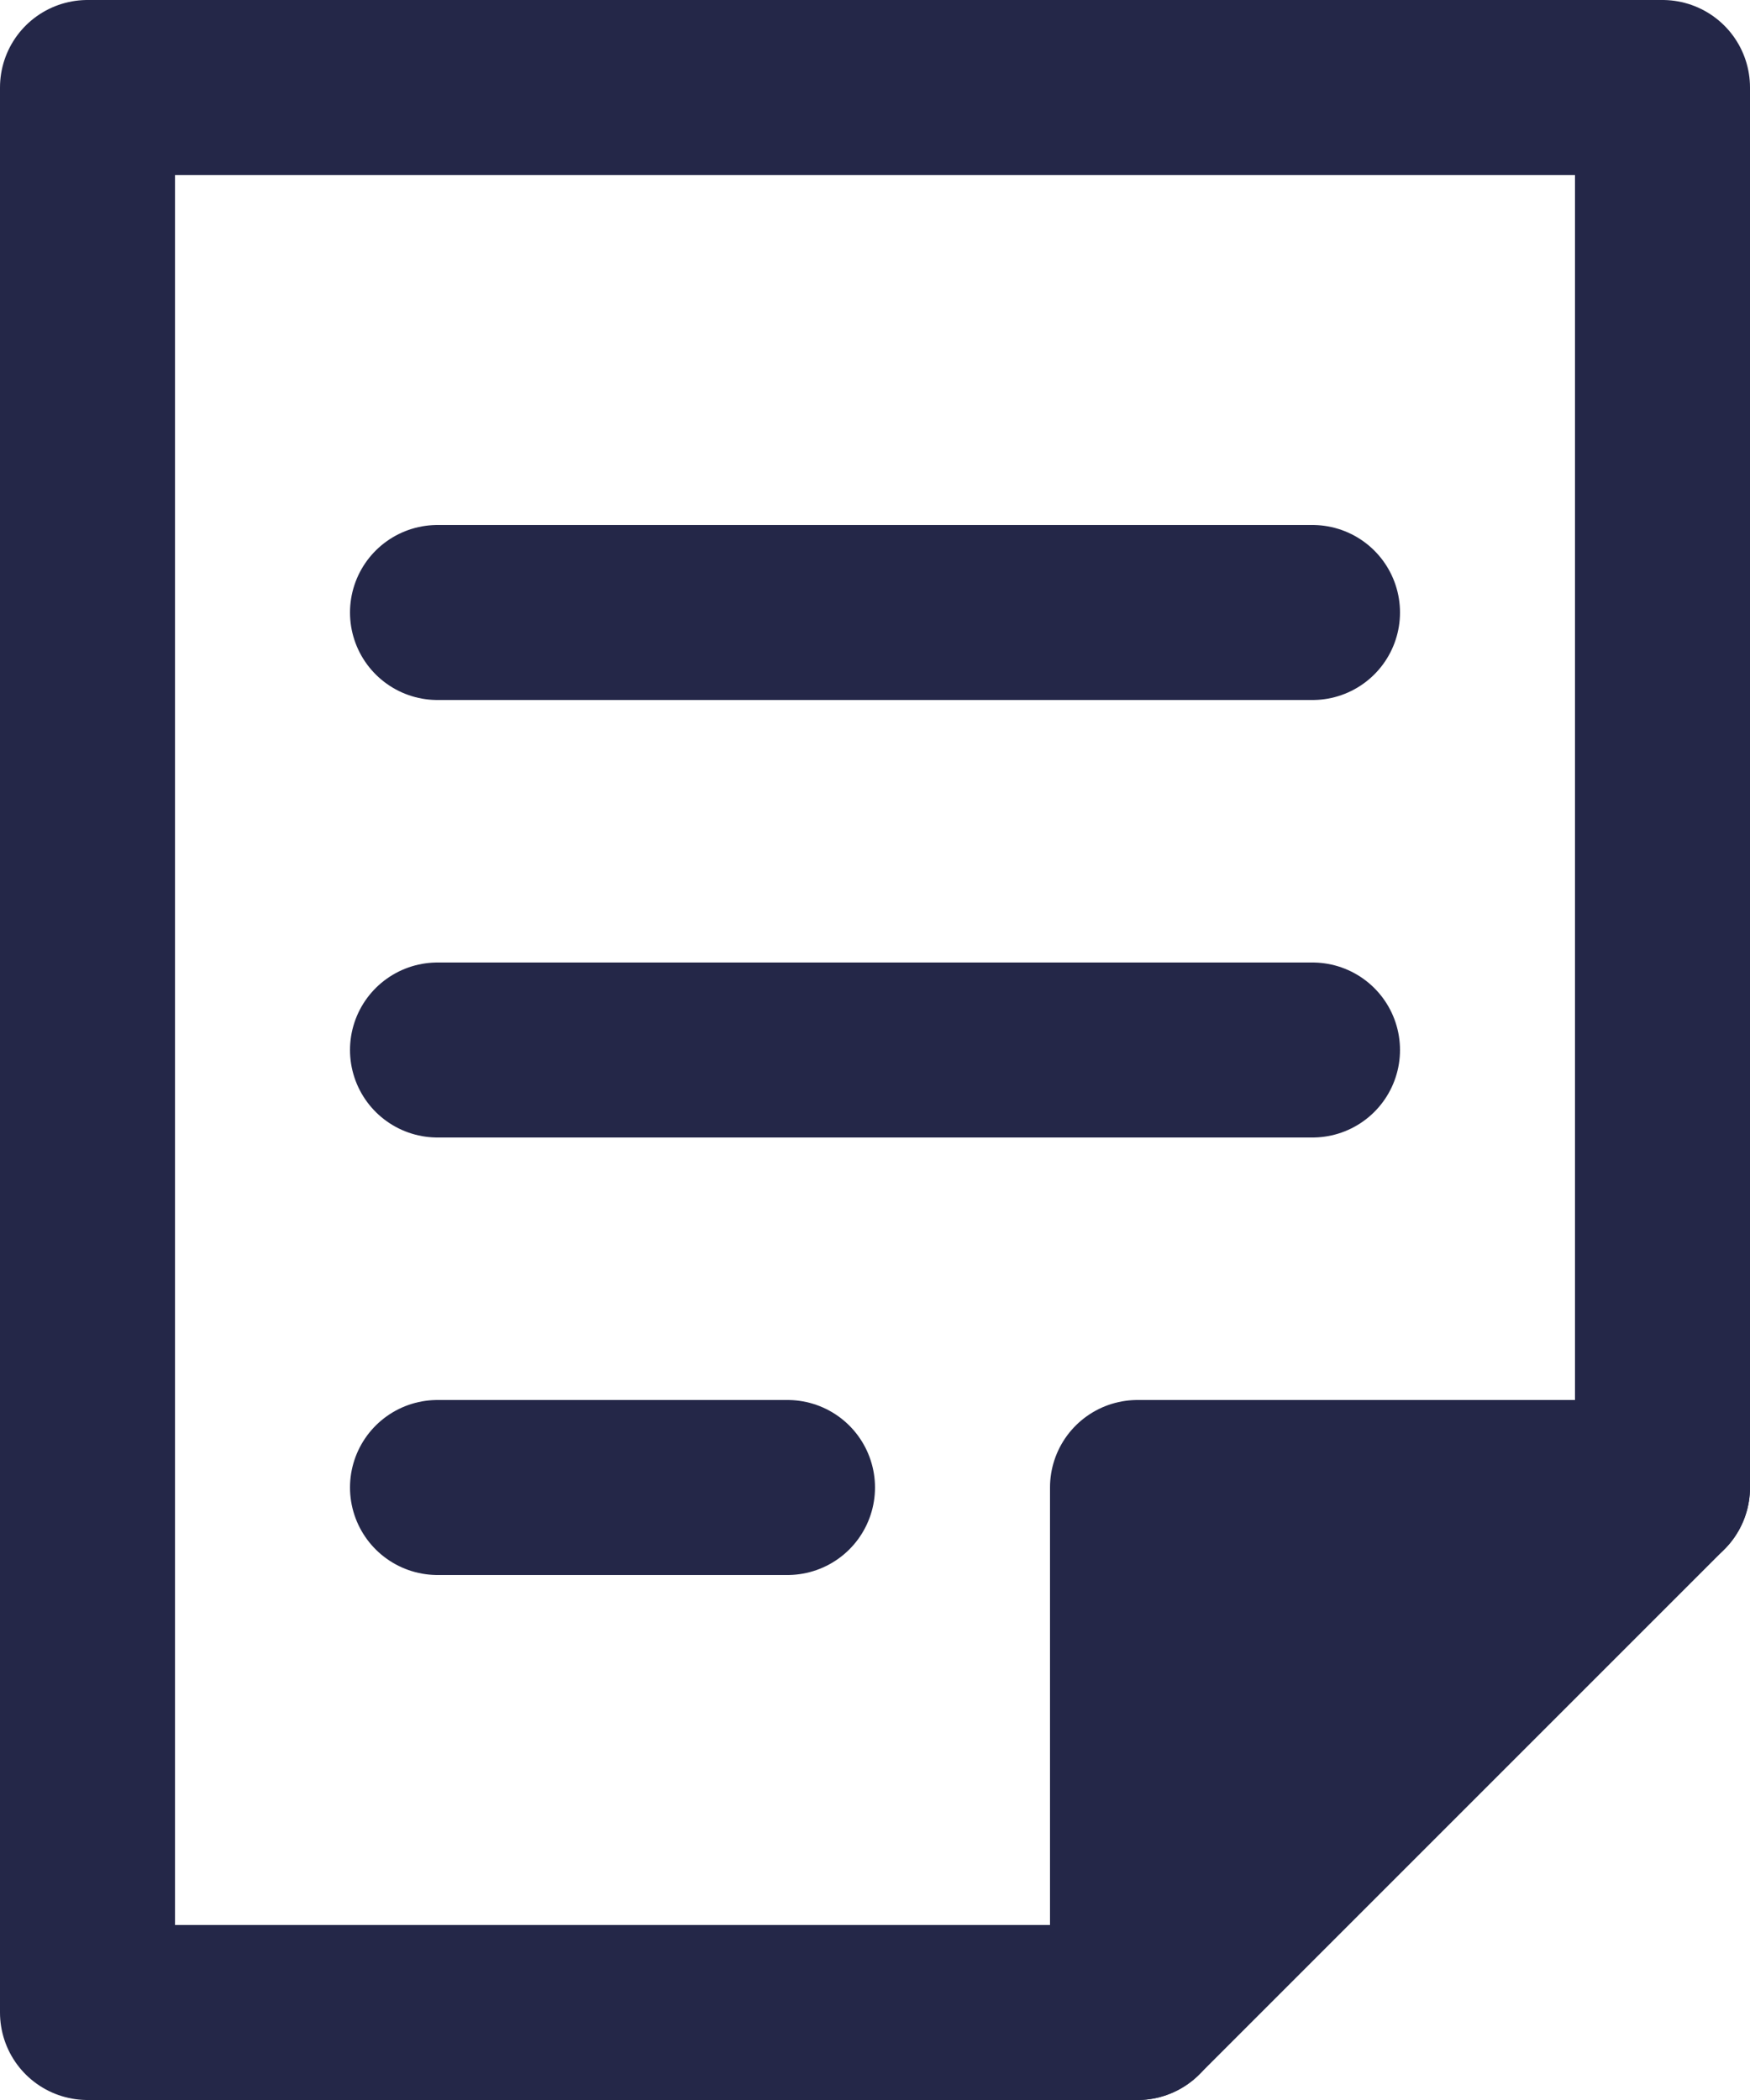 <svg height="24" viewBox="0 0 20 24" width="20" xmlns="http://www.w3.org/2000/svg">
    <g fill="none" stroke="none" fill-rule="evenodd" transform="translate(1 1)">
        <path d="m18 16h-6v6z" fill="#242748" fill-rule="nonzero"/>
        <g stroke="#242748" fill="none" stroke-linecap="round" stroke-linejoin="round" stroke-width="2">
            <path d="m18 16h-6v6"/>
            <path d="m18 16v-16h-18v22h12z"/>
            <path d="m8 16h-4"/>
            <path d="m14 11h-10"/>
            <path d="m14 6h-10"/>
        </g>
    </g>
</svg>